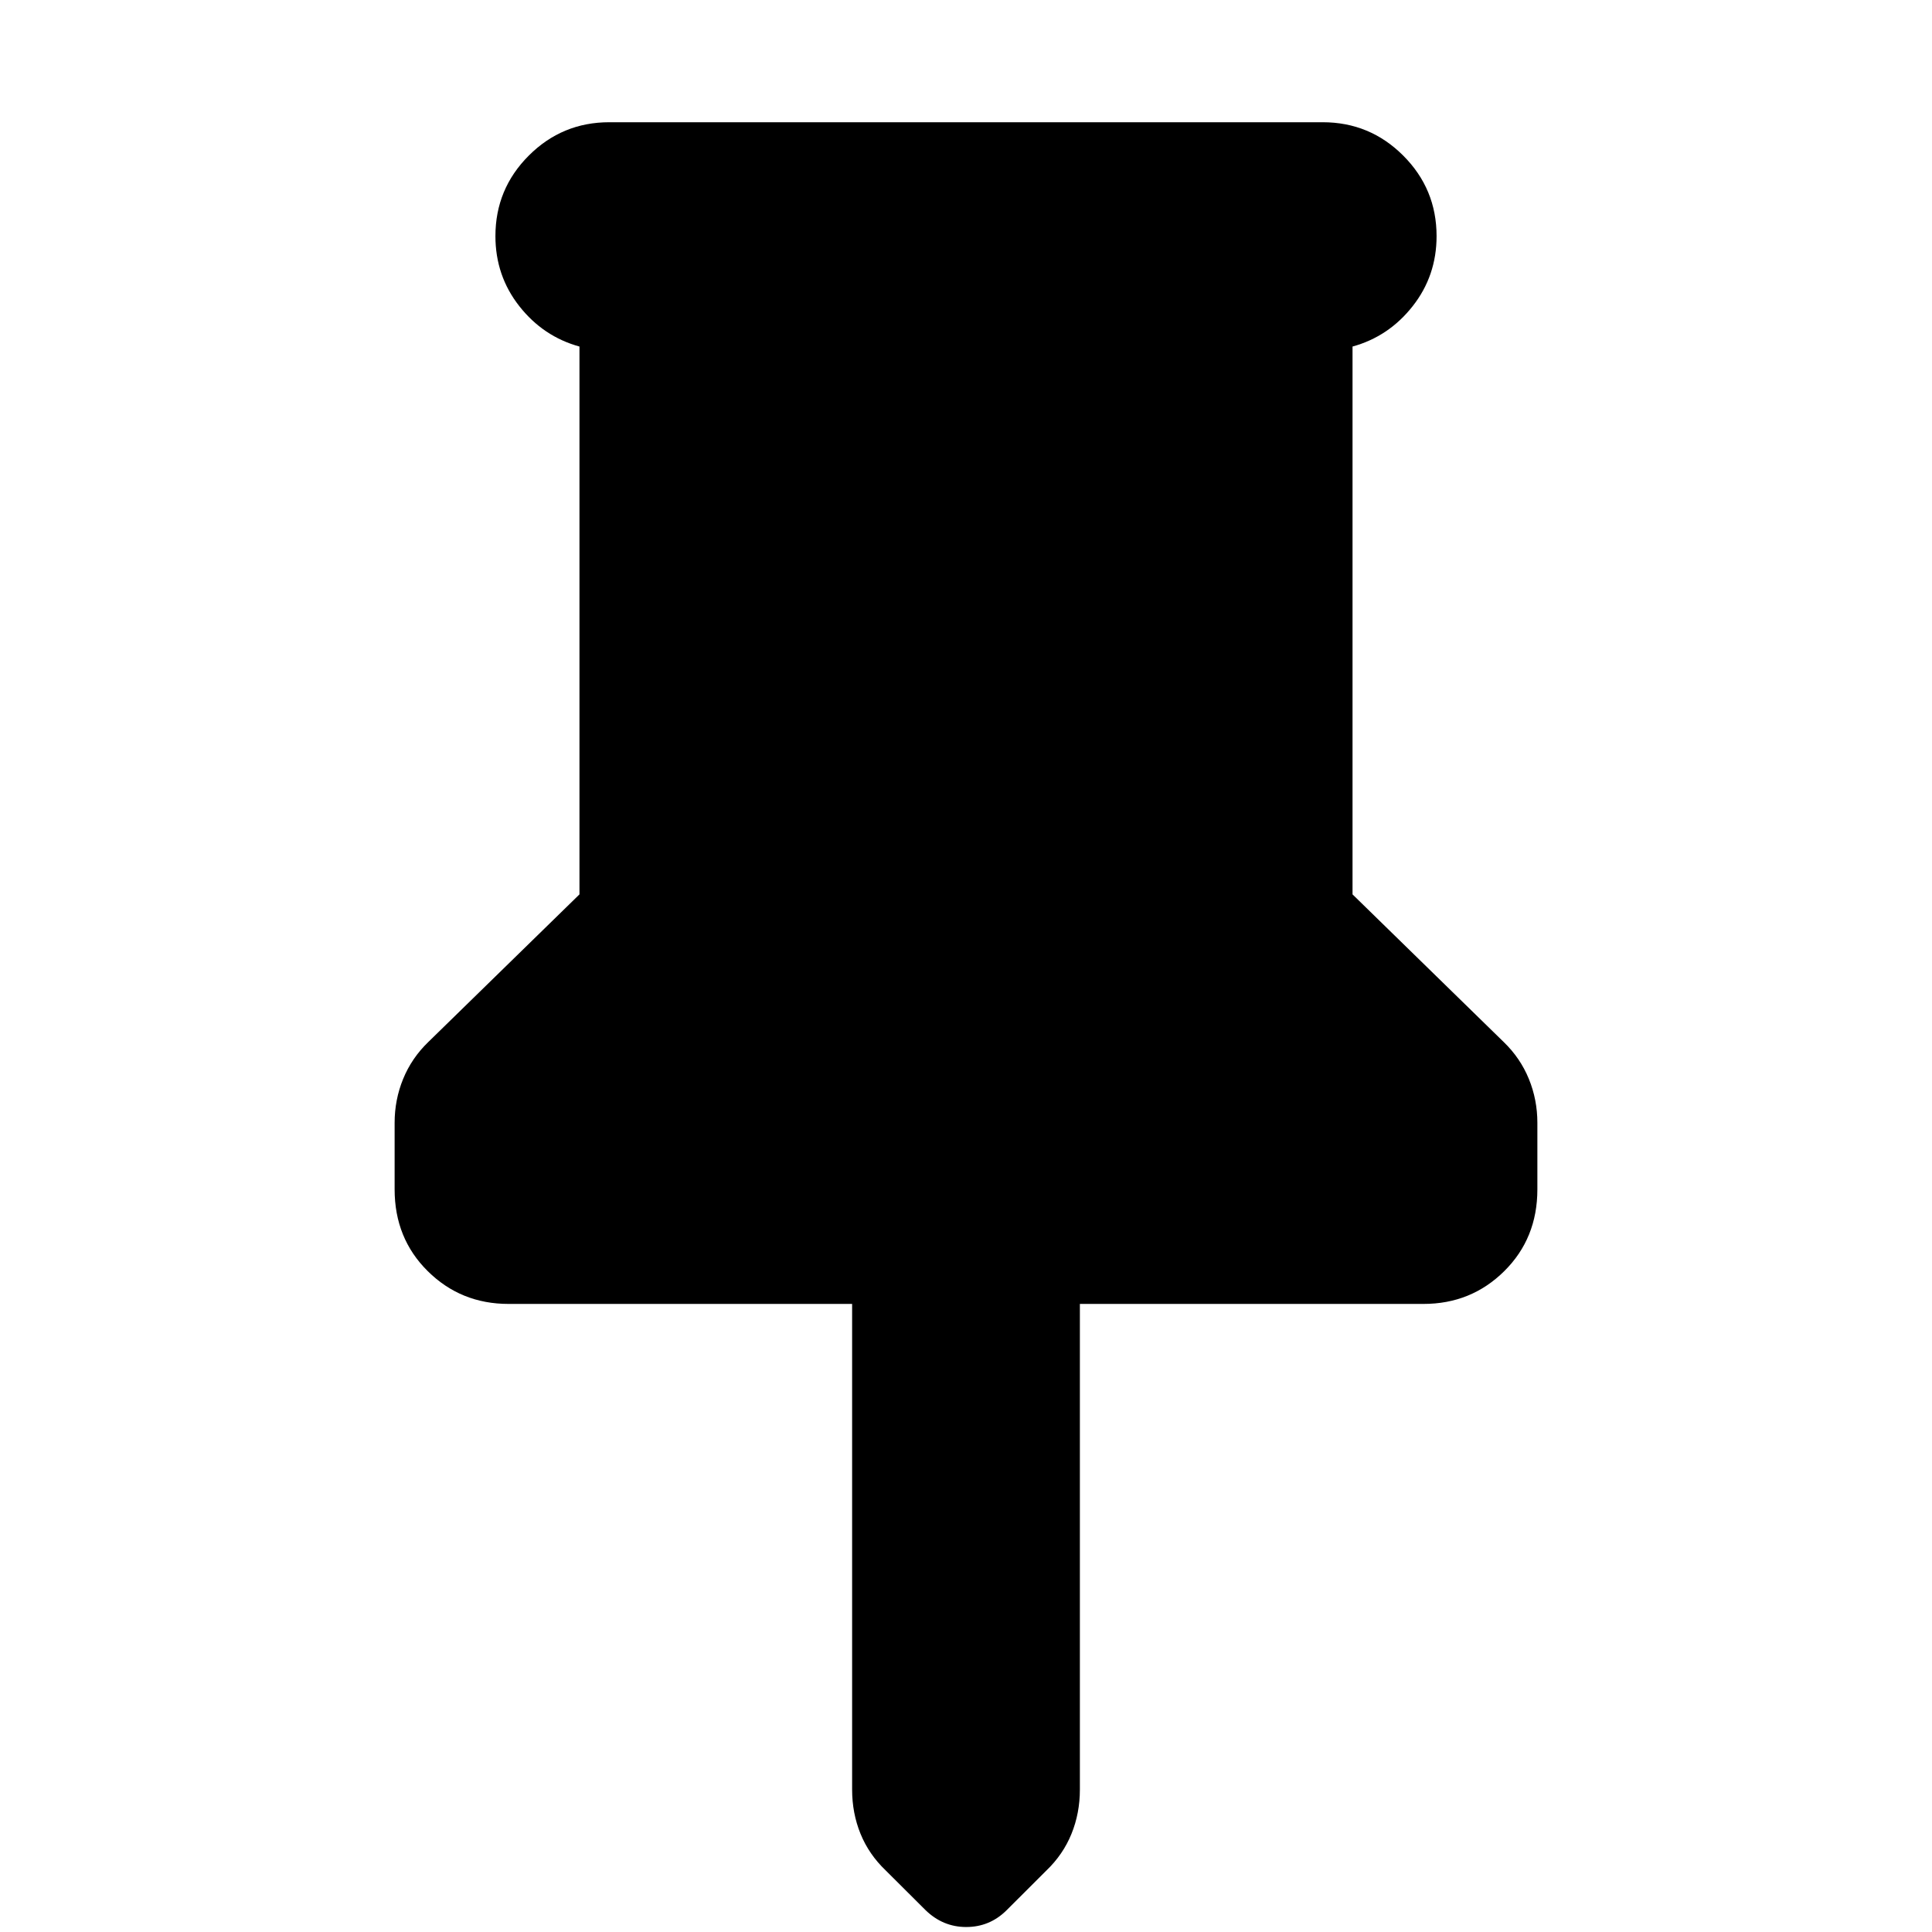 <svg xmlns="http://www.w3.org/2000/svg" height="24" viewBox="0 -960 960 960" width="24"><path d="M672.065-787.804v272.217l75.131 73.369q8.239 7.954 12.478 18.314 4.239 10.36 4.239 21.839v33.058q0 24.34-16.456 40.63-16.457 16.29-40.131 16.29H536.587v241.304q0 11.718-4.177 22.01-4.176 10.294-12.53 18.289l-19.809 19.771q-8.354 8.235-19.98 8.235-11.627 0-20.287-8.479L440.062-30.63q-8.325-7.954-12.487-18.195-4.162-10.24-4.162-21.958v-241.304H252.674q-23.674 0-40.131-16.29-16.456-16.29-16.456-40.63v-33.058q0-11.479 4.239-21.839t12.478-18.314l75.131-73.369v-272.217q-18-4.957-29.881-20.055-11.88-15.098-11.88-34.815 0-23.435 16.576-40.011 16.576-16.576 40.011-16.576h354.478q23.435 0 40.011 16.576 16.576 16.576 16.576 40.011 0 19.717-11.88 34.815-11.881 15.098-29.881 20.055Z"/></svg>
